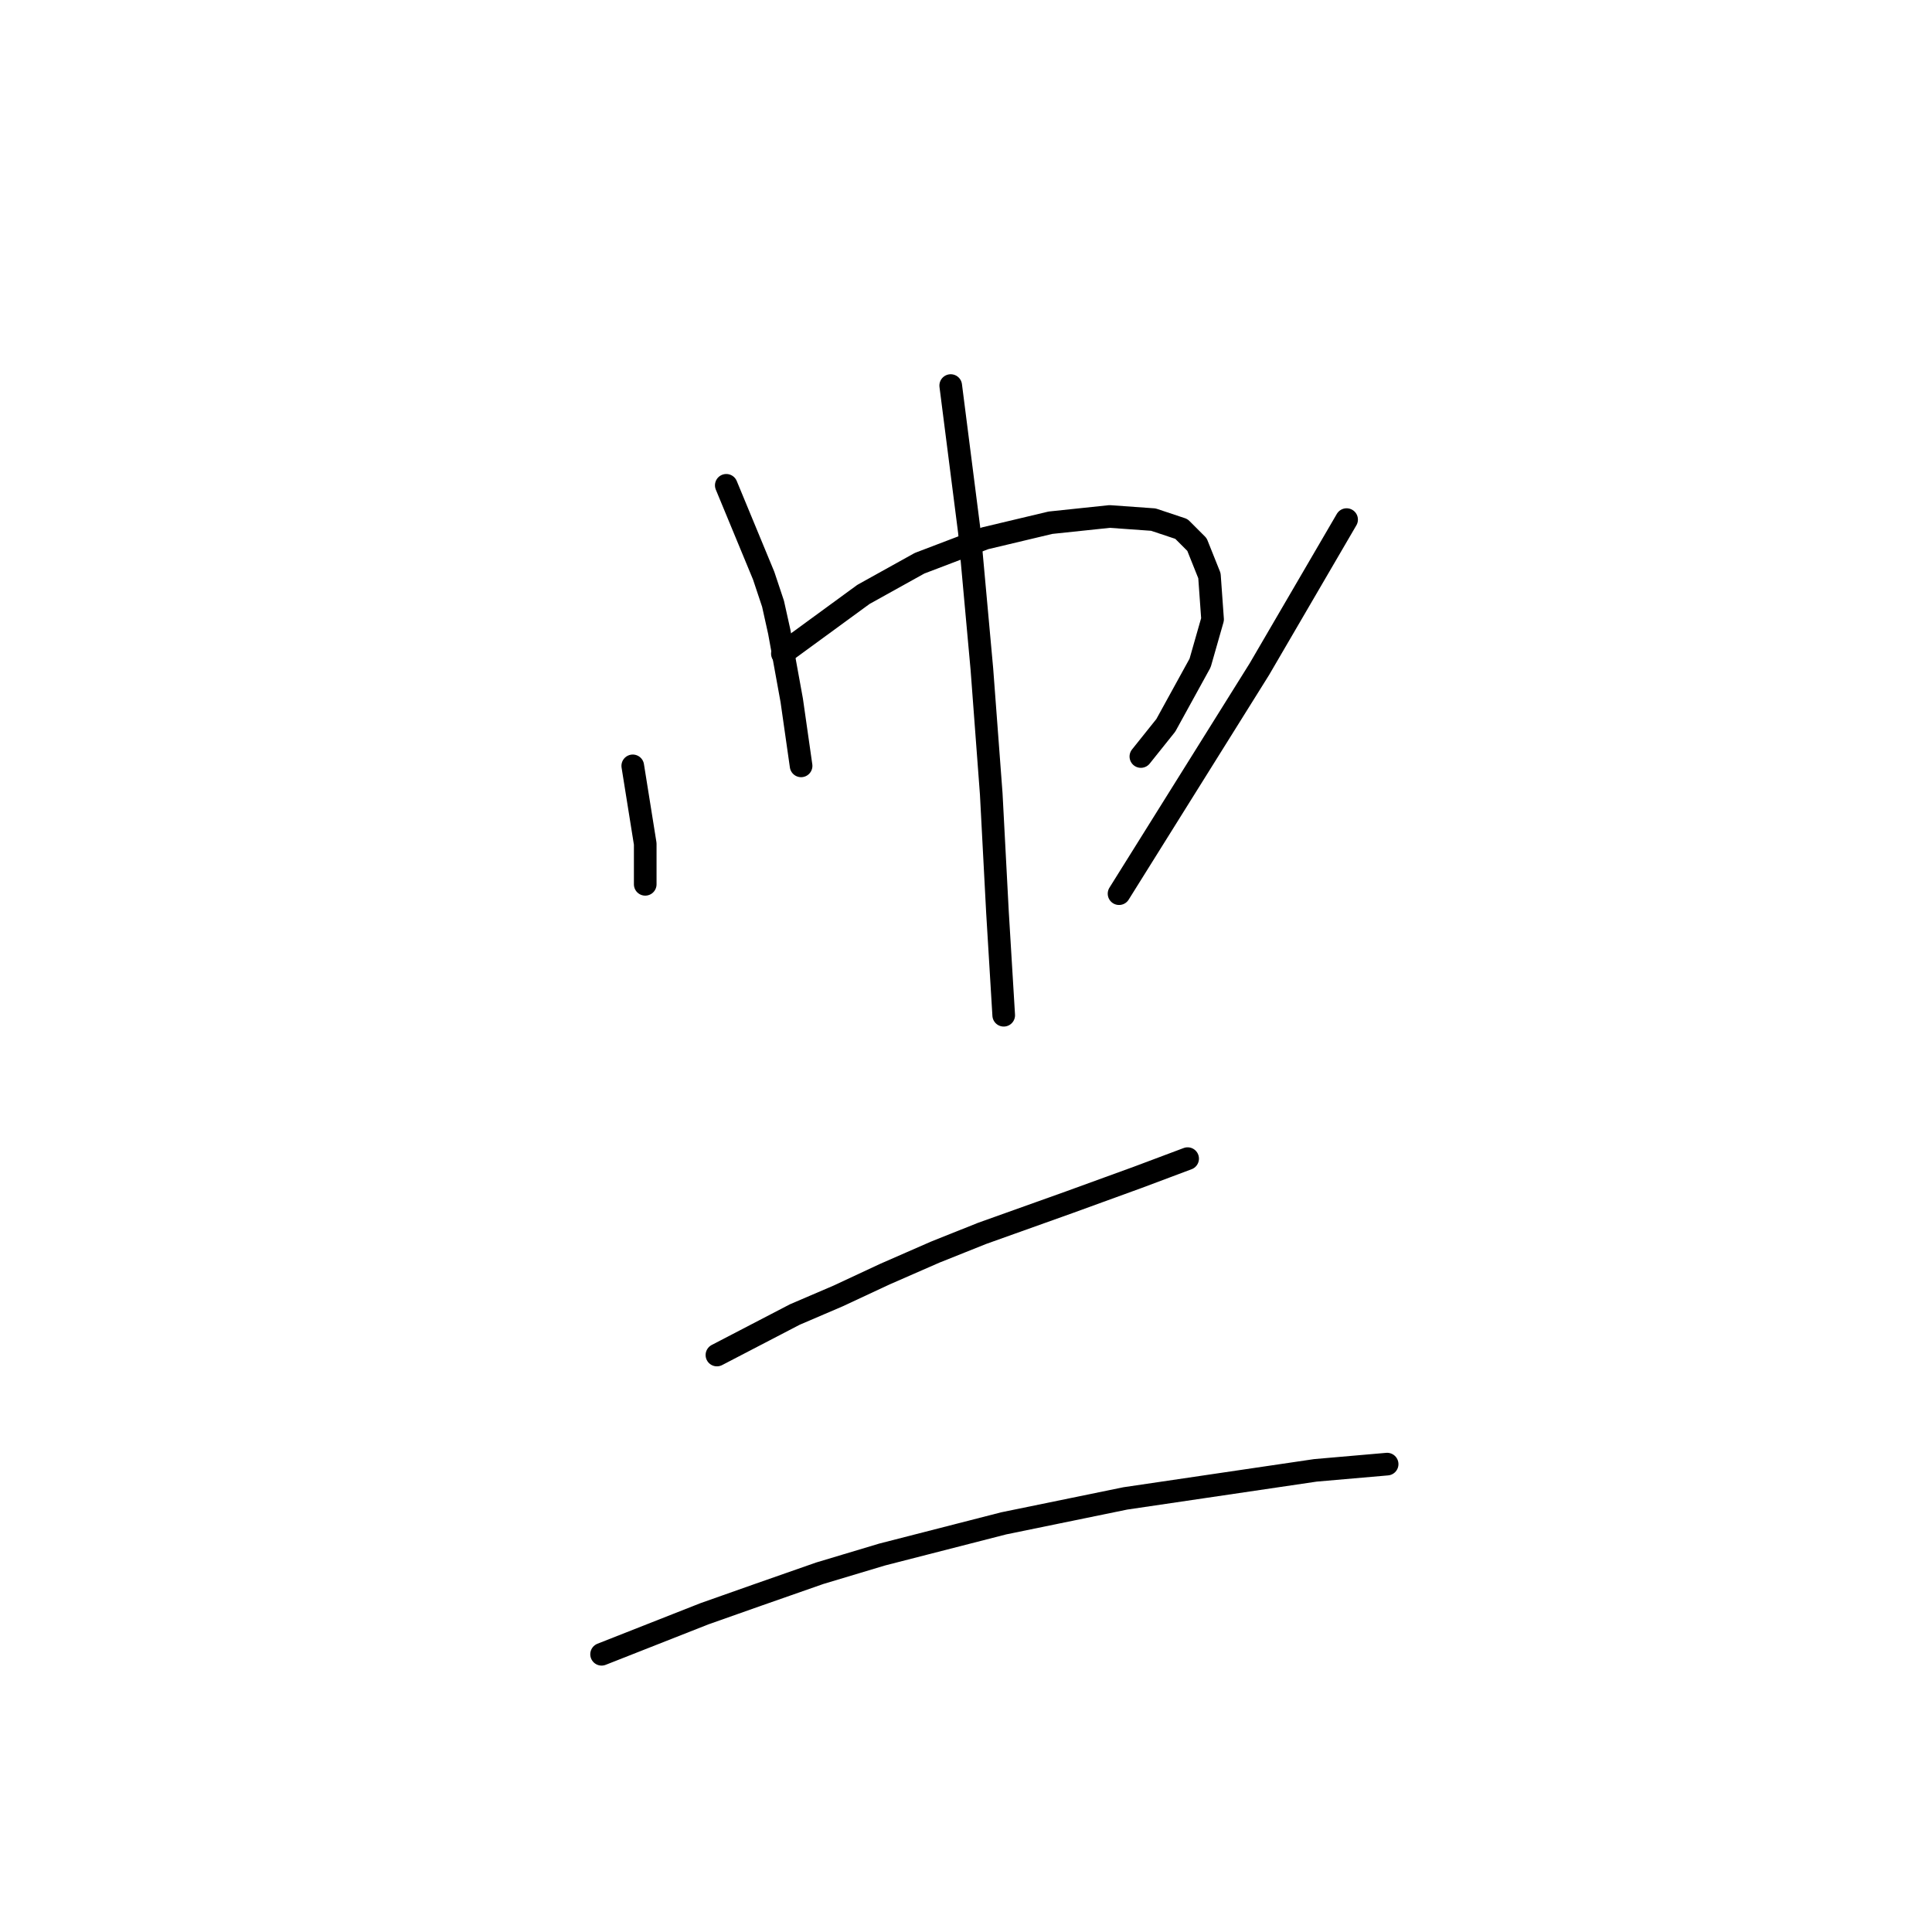 <?xml version="1.0" standalone="no"?>
    <svg width="256" height="256" xmlns="http://www.w3.org/2000/svg" version="1.1">
    <polyline stroke="black" stroke-width="3" stroke-linecap="round" fill="transparent" stroke-linejoin="round" points="83.844 101.481 85.496 111.807 85.496 113.46 85.496 115.938 85.496 117.177 85.496 117.177 " />
        <polyline stroke="black" stroke-width="3" stroke-linecap="round" fill="transparent" stroke-linejoin="round" points="96.236 64.307 101.192 76.285 102.431 80.003 103.257 83.72 104.91 92.807 106.149 101.481 106.149 101.481 " />
        <polyline stroke="black" stroke-width="3" stroke-linecap="round" fill="transparent" stroke-linejoin="round" points="103.67 86.611 114.41 78.763 121.845 74.633 130.519 71.328 139.193 69.263 147.041 68.437 152.823 68.85 156.541 70.089 158.606 72.155 160.258 76.285 160.671 82.068 159.019 87.85 154.476 96.111 151.171 100.242 151.171 100.242 " />
        <polyline stroke="black" stroke-width="3" stroke-linecap="round" fill="transparent" stroke-linejoin="round" points="125.975 51.089 128.453 70.502 130.106 88.677 131.345 105.199 132.171 120.894 132.997 134.525 132.997 134.525 " />
        <polyline stroke="black" stroke-width="3" stroke-linecap="round" fill="transparent" stroke-linejoin="round" points="178.432 68.85 172.65 78.763 166.867 88.677 148.28 118.416 148.28 118.416 " />
        <polyline stroke="black" stroke-width="3" stroke-linecap="round" fill="transparent" stroke-linejoin="round" points="94.996 179.548 105.323 174.178 111.105 171.7 117.301 168.808 123.91 165.917 130.106 163.439 141.671 159.308 150.758 156.004 157.367 153.525 157.367 153.525 " />
        <polyline stroke="black" stroke-width="3" stroke-linecap="round" fill="transparent" stroke-linejoin="round" points="79.714 219.2 93.344 213.831 100.366 211.352 108.627 208.461 116.888 205.983 132.997 201.852 149.106 198.548 174.302 194.83 183.802 194.004 183.802 194.004 " />
        </svg>
